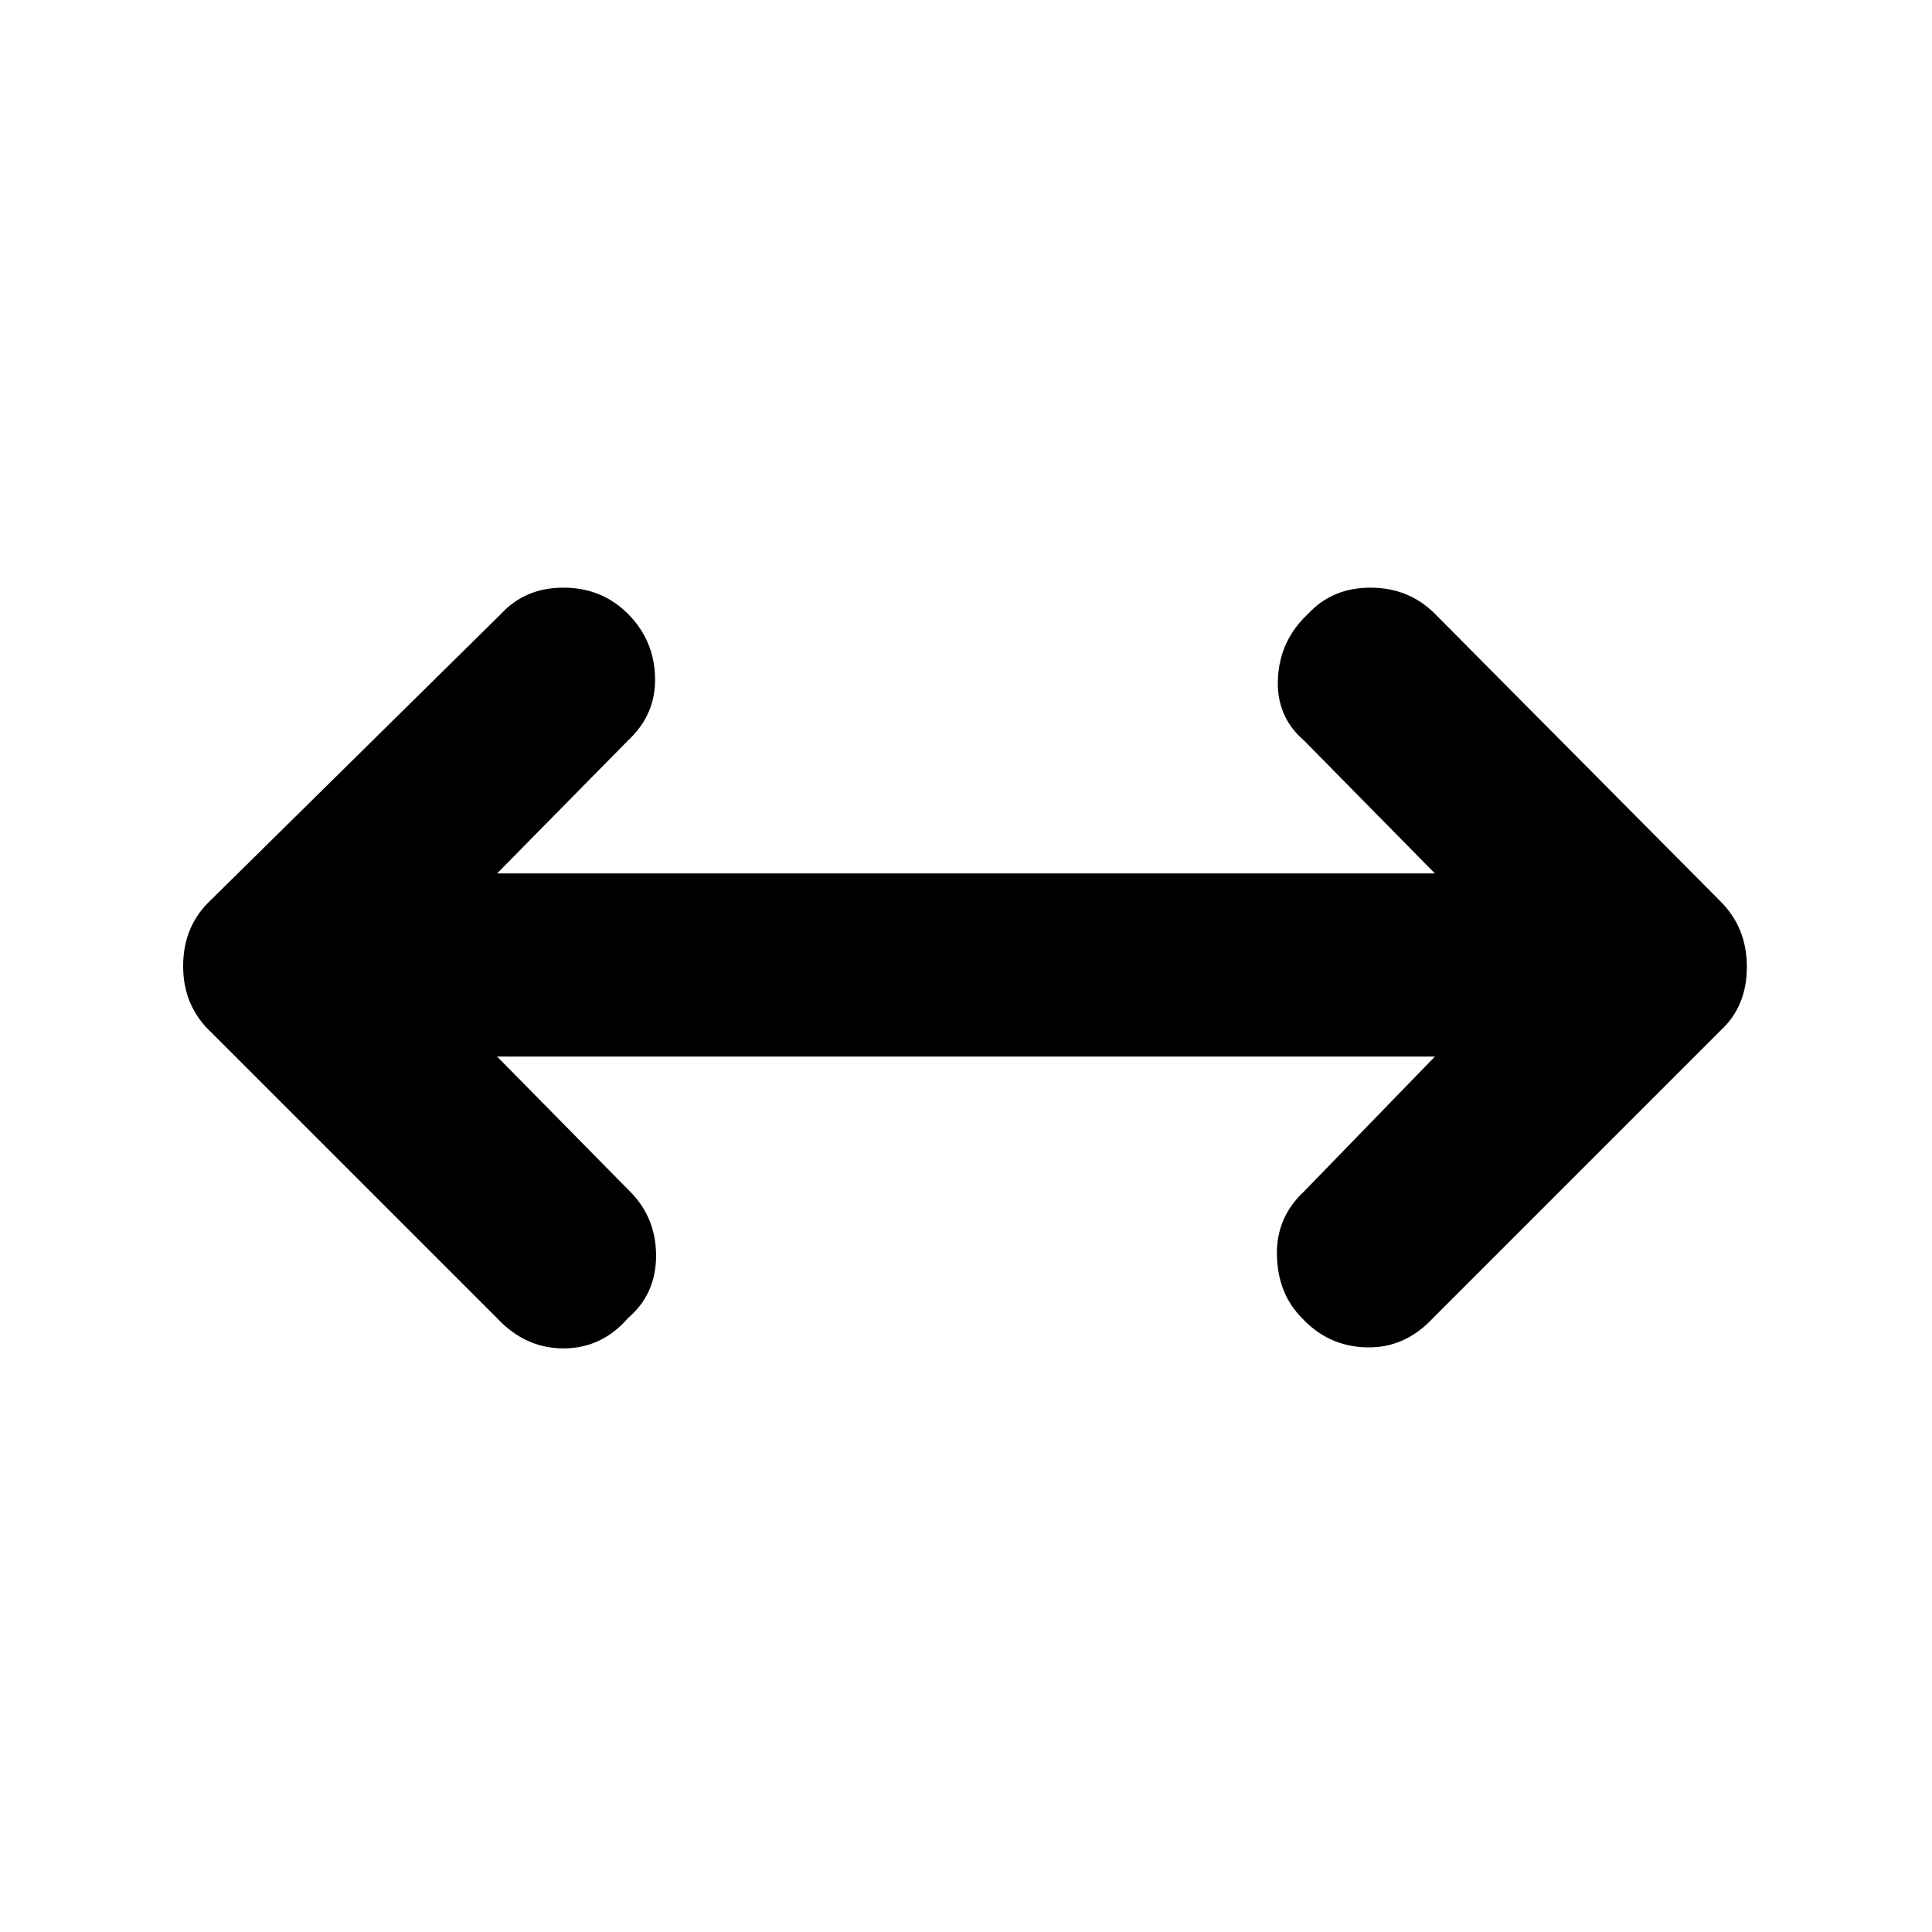 <svg xmlns="http://www.w3.org/2000/svg" height="48" viewBox="0 96 960 960" width="48"><path d="m247 621 66 67q13 13 13 32t-14 31q-13 15-32 15t-33-15L105 609q-14-13-14-33t14-33l144-142q12-13 31-13t32 13q13 13 13.5 31.5T312 464l-65 66h466l-65-66q-14-12-13-31t15-32q12-13 31-13t32 13l142 143q13 13 13 32.5T855 608L712 751q-14 15-33 14.5T647 751q-12-12-12.5-31t13.5-32l65-67H247Z"/></svg>